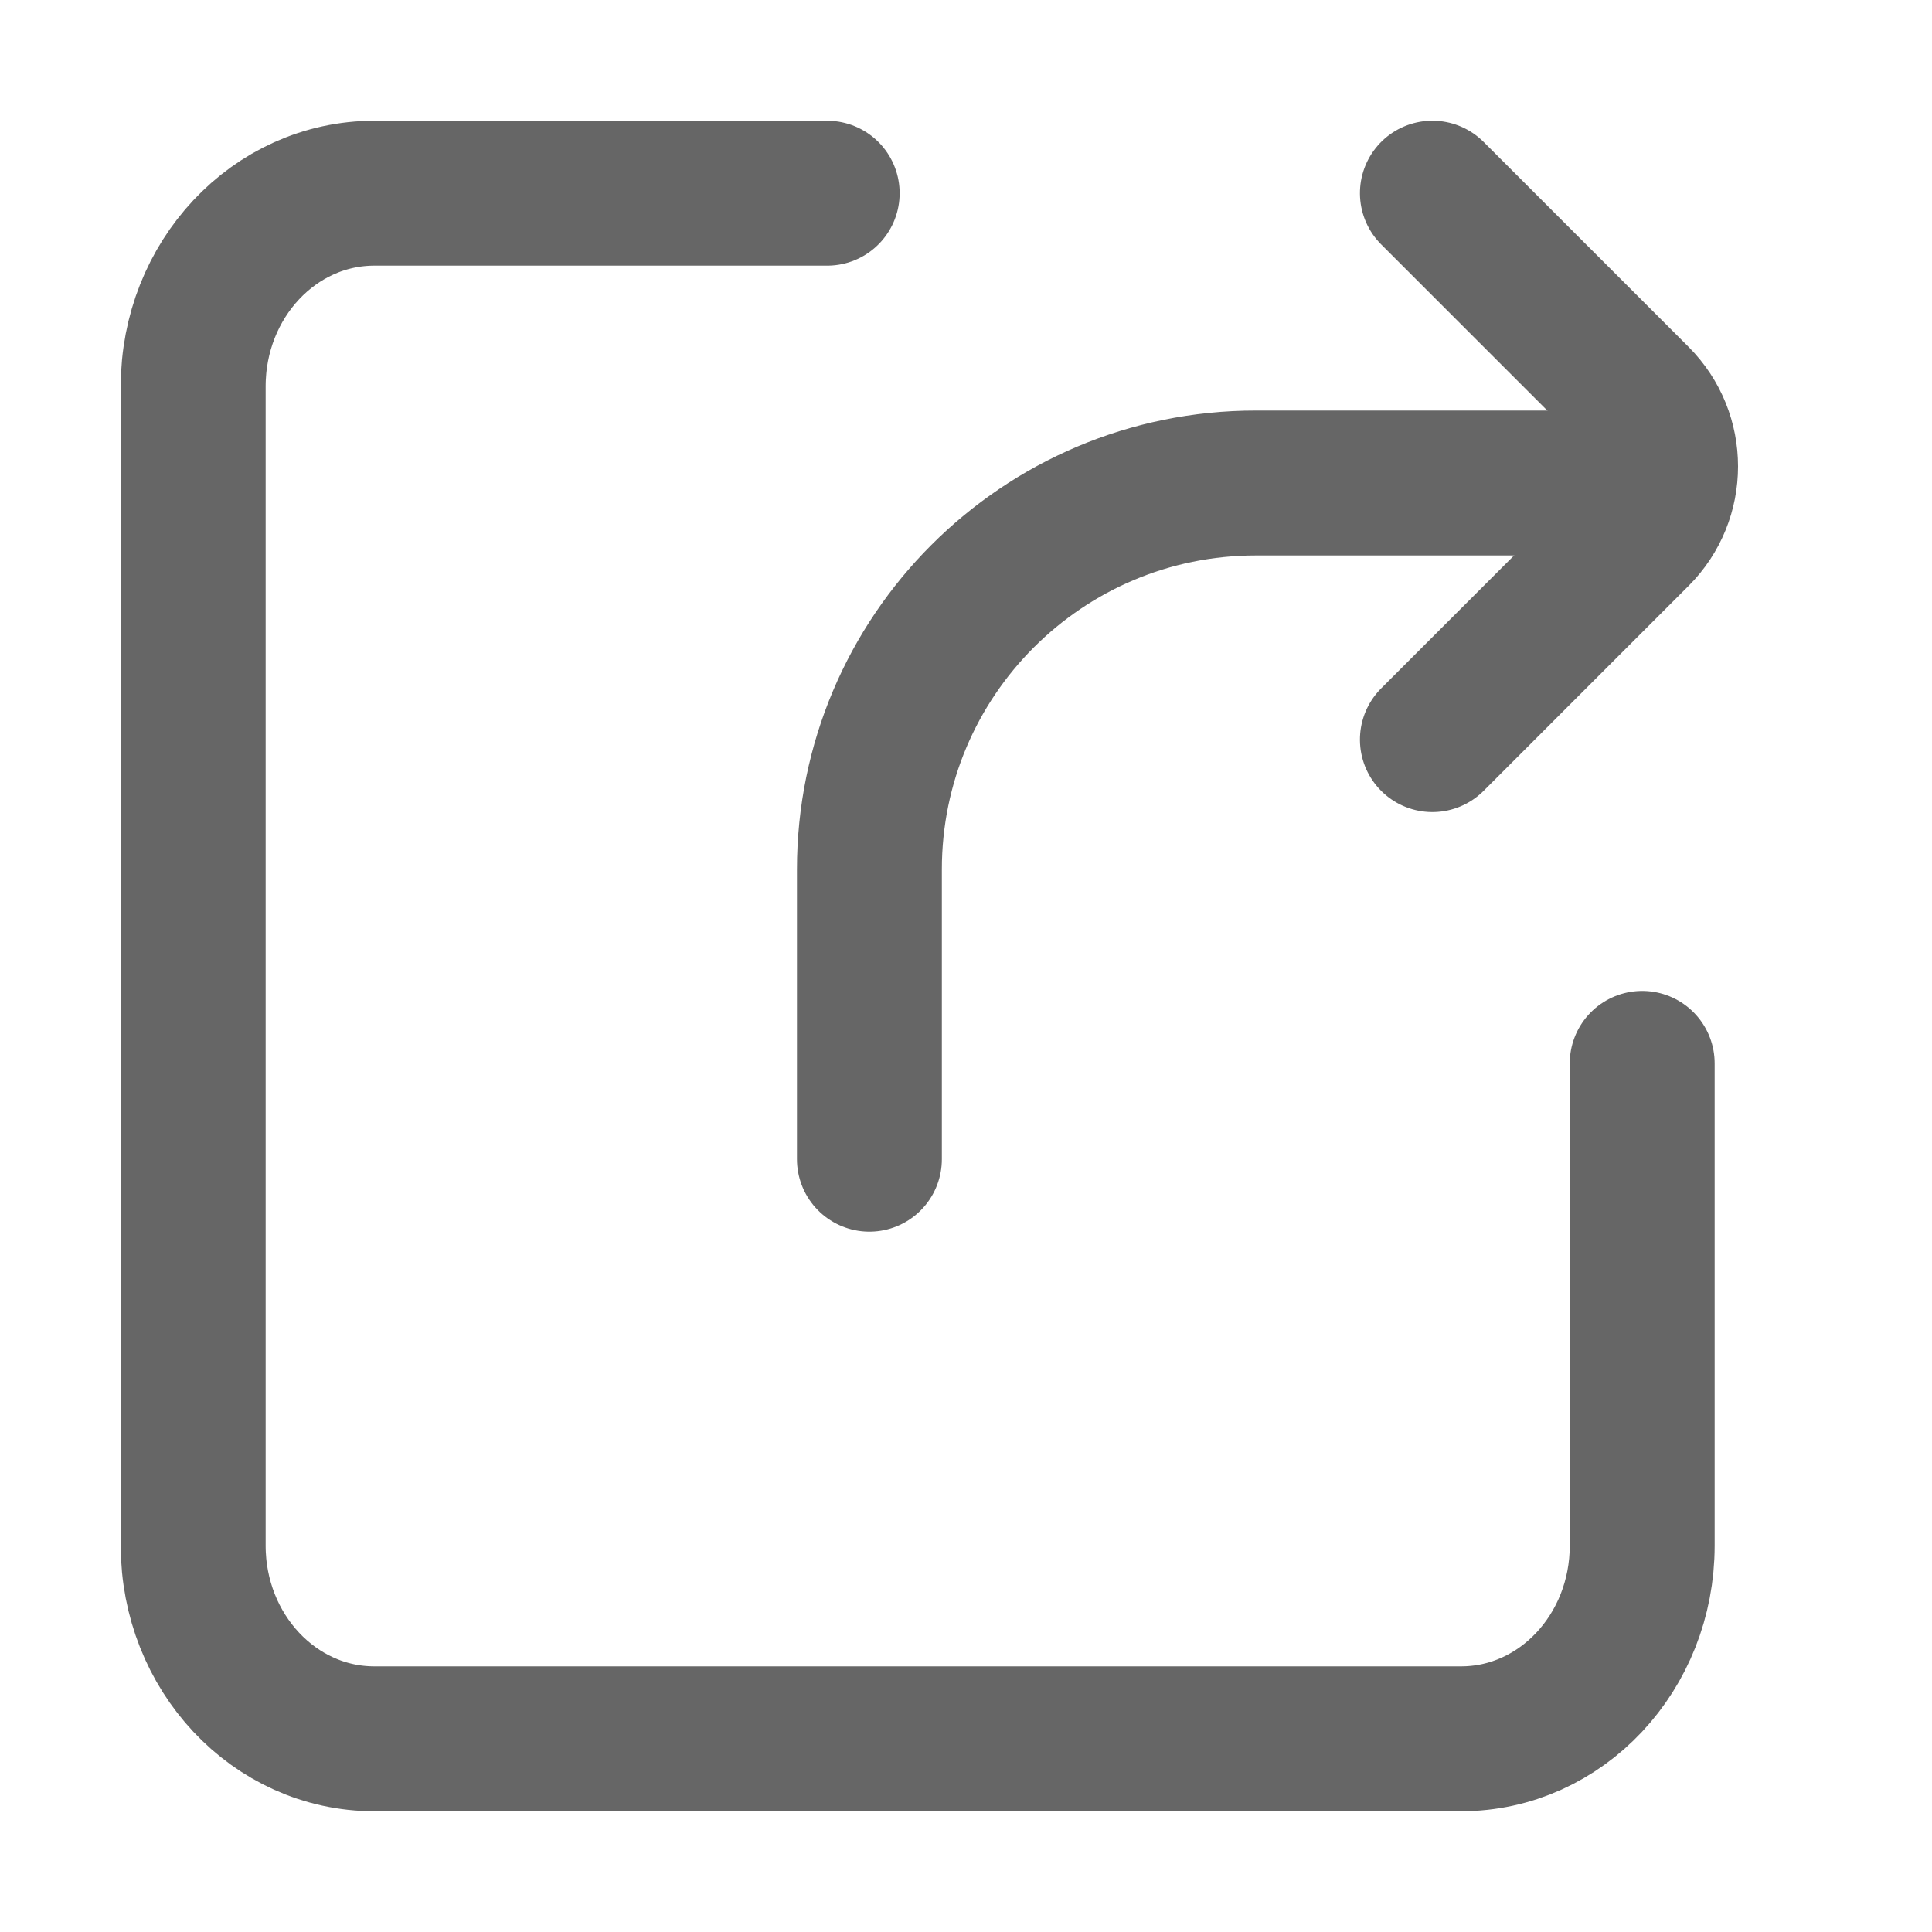 <?xml version="1.0" encoding="UTF-8"?>
<svg width="20px" height="20px" viewBox="0 0 20 20" version="1.1" xmlns="http://www.w3.org/2000/svg" xmlns:xlink="http://www.w3.org/1999/xlink">
    <!-- Generator: Sketch 59.1 (86144) - https://sketch.com -->
    <title>切片</title>
    <desc>Created with Sketch.</desc>
    <g id="Page-1" stroke="none" stroke-width="1" fill="none" fill-rule="evenodd">
        <g id="分机管理" transform="translate(-289, -469)">
            <g id="分组-5" transform="translate(10, 301)">
                <g id="分组" transform="translate(0, 134)">
                    <g id="icon_转发" transform="translate(279, 34)">
                        <g>
                            <rect id="矩形" fill="#FFFFFF" x="0" y="0" width="20" height="20"></rect>
                            <path d="M17,11.008 L17,16 C17,17.105 16.161,18 15.125,18 L3.875,18 C2.839,18 2,17.105 2,16 L2,4 C2,2.895 2.839,2 3.875,2 L8.563,2" id="路径" stroke="#666666" stroke-width="1.5" stroke-linecap="round"></path>
                            <path d="M9,12 L9,9 C9,6.791 10.791,5 13,5 L16,5 L16,5" id="路径" stroke="#666666" stroke-width="1.5" stroke-linecap="round"></path>
                            <path d="M12.828,6.828 L12.828,3.828 C12.828,3.276 13.276,2.828 13.828,2.828 L16.828,2.828 L16.828,2.828" id="路径-copy" stroke="#666666" stroke-width="1.5" stroke-linecap="round" transform="translate(14.828, 4.828) rotate(-225) translate(-14.828, -4.828) "></path>
                        </g>
                    </g>
                </g>
            </g>
        </g>
    </g>
</svg>